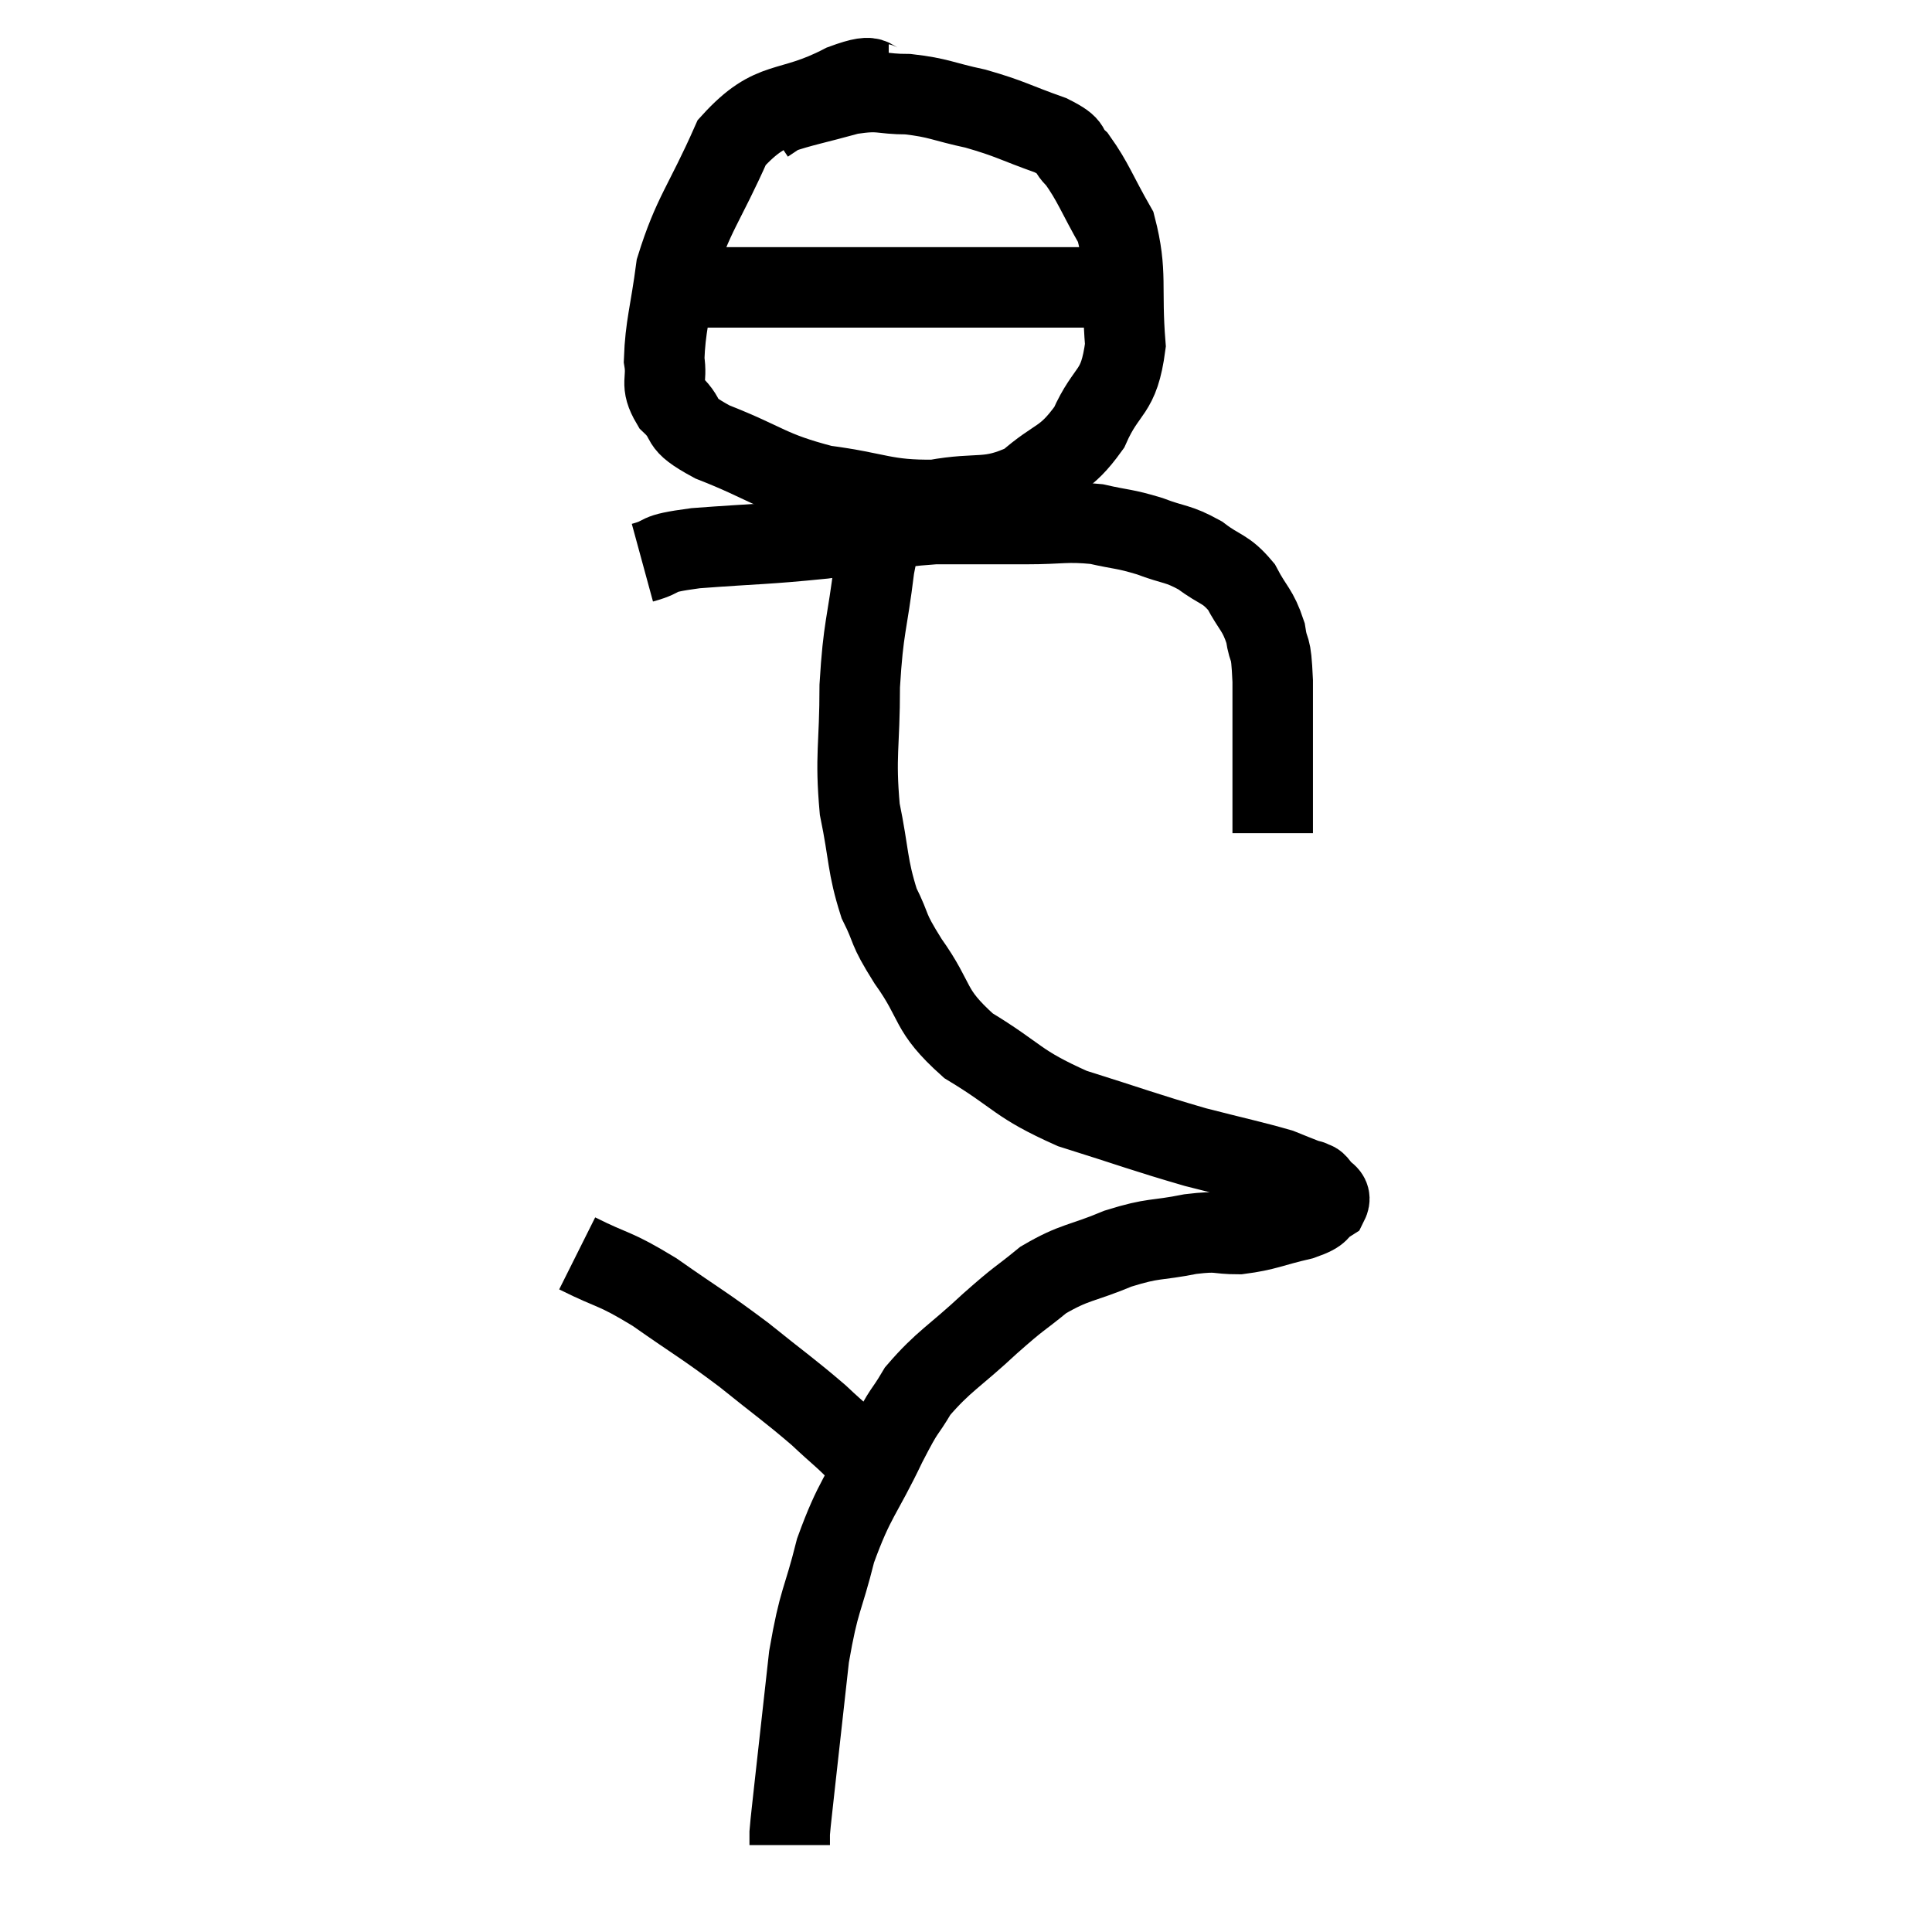 <svg width="48" height="48" viewBox="0 0 48 48" xmlns="http://www.w3.org/2000/svg"><path d="M 15.96 13.98 C 16.62 13.8, 16.155 13.77, 17.28 13.62 C 18.87 13.5, 18.975 13.53, 20.46 13.38 C 21.84 13.2, 21.96 13.11, 23.22 13.02 C 24.36 13.02, 24.495 13.02, 25.5 13.02 C 26.37 13.02, 26.475 12.945, 27.24 13.02 C 27.9 13.17, 27.915 13.125, 28.56 13.32 C 29.19 13.56, 29.25 13.485, 29.82 13.8 C 30.33 14.19, 30.435 14.1, 30.84 14.58 C 31.14 15.15, 31.245 15.135, 31.44 15.72 C 31.53 16.32, 31.575 15.9, 31.62 16.92 C 31.62 18.36, 31.62 18.885, 31.62 19.8 C 31.62 20.19, 31.62 20.385, 31.62 20.58 C 31.62 20.58, 31.62 20.55, 31.62 20.58 L 31.62 20.7" fill="none" stroke="black" stroke-width="2"></path><path d="M 22.08 2.1 C 21.51 2.1, 21.915 1.74, 20.94 2.1 C 19.56 2.82, 19.215 2.4, 18.18 3.54 C 17.49 5.1, 17.22 5.31, 16.8 6.66 C 16.65 7.8, 16.53 8.1, 16.5 8.94 C 16.59 9.48, 16.38 9.51, 16.68 10.02 C 17.19 10.5, 16.755 10.47, 17.7 10.98 C 19.08 11.52, 19.08 11.7, 20.46 12.06 C 21.84 12.24, 21.96 12.435, 23.22 12.42 C 24.36 12.21, 24.54 12.45, 25.5 12 C 26.28 11.31, 26.445 11.475, 27.06 10.62 C 27.51 9.6, 27.795 9.825, 27.96 8.58 C 27.84 7.11, 28.02 6.795, 27.72 5.64 C 27.24 4.8, 27.165 4.53, 26.76 3.96 C 26.43 3.66, 26.73 3.675, 26.1 3.36 C 25.17 3.03, 25.125 2.955, 24.24 2.7 C 23.4 2.52, 23.34 2.43, 22.56 2.34 C 21.84 2.34, 21.915 2.22, 21.12 2.34 C 20.25 2.58, 19.905 2.64, 19.38 2.82 L 19.02 3.06" fill="none" stroke="black" stroke-width="2"></path><path d="M 16.8 6.72 C 17.07 6.93, 16.575 7.035, 17.34 7.14 C 18.6 7.14, 18.18 7.14, 19.86 7.14 C 21.96 7.14, 22.47 7.14, 24.06 7.14 C 25.14 7.14, 25.41 7.14, 26.22 7.14 C 26.76 7.14, 26.955 7.14, 27.3 7.14 C 27.45 7.14, 27.45 7.14, 27.6 7.14 C 27.75 7.14, 27.825 7.14, 27.9 7.14 C 27.9 7.14, 27.855 7.14, 27.9 7.14 L 28.08 7.14" fill="none" stroke="black" stroke-width="2"></path><path d="M 22.14 12.78 C 21.93 13.44, 21.915 13.035, 21.72 14.1 C 21.54 15.57, 21.45 15.54, 21.36 17.04 C 21.36 18.57, 21.24 18.75, 21.36 20.1 C 21.6 21.27, 21.54 21.495, 21.84 22.44 C 22.2 23.16, 22.005 22.995, 22.56 23.88 C 23.31 24.93, 23.04 25.065, 24.06 25.98 C 25.35 26.76, 25.23 26.91, 26.64 27.54 C 28.17 28.02, 28.41 28.125, 29.7 28.5 C 30.75 28.77, 31.125 28.845, 31.8 29.04 C 32.1 29.16, 32.205 29.205, 32.4 29.28 C 32.49 29.31, 32.535 29.325, 32.58 29.34 C 32.58 29.34, 32.535 29.31, 32.58 29.34 C 32.67 29.4, 32.655 29.325, 32.76 29.46 C 32.88 29.67, 33.105 29.67, 33 29.88 C 32.67 30.09, 32.895 30.105, 32.34 30.3 C 31.56 30.48, 31.47 30.57, 30.78 30.66 C 30.18 30.66, 30.33 30.57, 29.58 30.66 C 28.68 30.84, 28.695 30.735, 27.78 31.02 C 26.85 31.41, 26.715 31.335, 25.92 31.8 C 25.26 32.34, 25.38 32.19, 24.6 32.88 C 23.7 33.72, 23.445 33.81, 22.8 34.56 C 22.41 35.22, 22.53 34.89, 22.02 35.88 C 21.39 37.2, 21.24 37.2, 20.76 38.52 C 20.43 39.84, 20.355 39.69, 20.1 41.16 C 19.92 42.78, 19.86 43.305, 19.74 44.4 C 19.68 44.97, 19.65 45.18, 19.62 45.54 C 19.62 45.69, 19.62 45.765, 19.62 45.84 L 19.62 45.84" fill="none" stroke="black" stroke-width="2"></path><path d="M 14.34 31.14 C 15.3 31.62, 15.225 31.47, 16.26 32.1 C 17.37 32.88, 17.46 32.895, 18.48 33.66 C 19.41 34.41, 19.605 34.53, 20.34 35.16 C 20.88 35.67, 20.985 35.715, 21.42 36.18 C 21.75 36.6, 21.915 36.81, 22.08 37.02 C 22.08 37.02, 22.08 37.02, 22.08 37.02 L 22.08 37.02" fill="none" stroke="black" stroke-width="2"></path></svg>